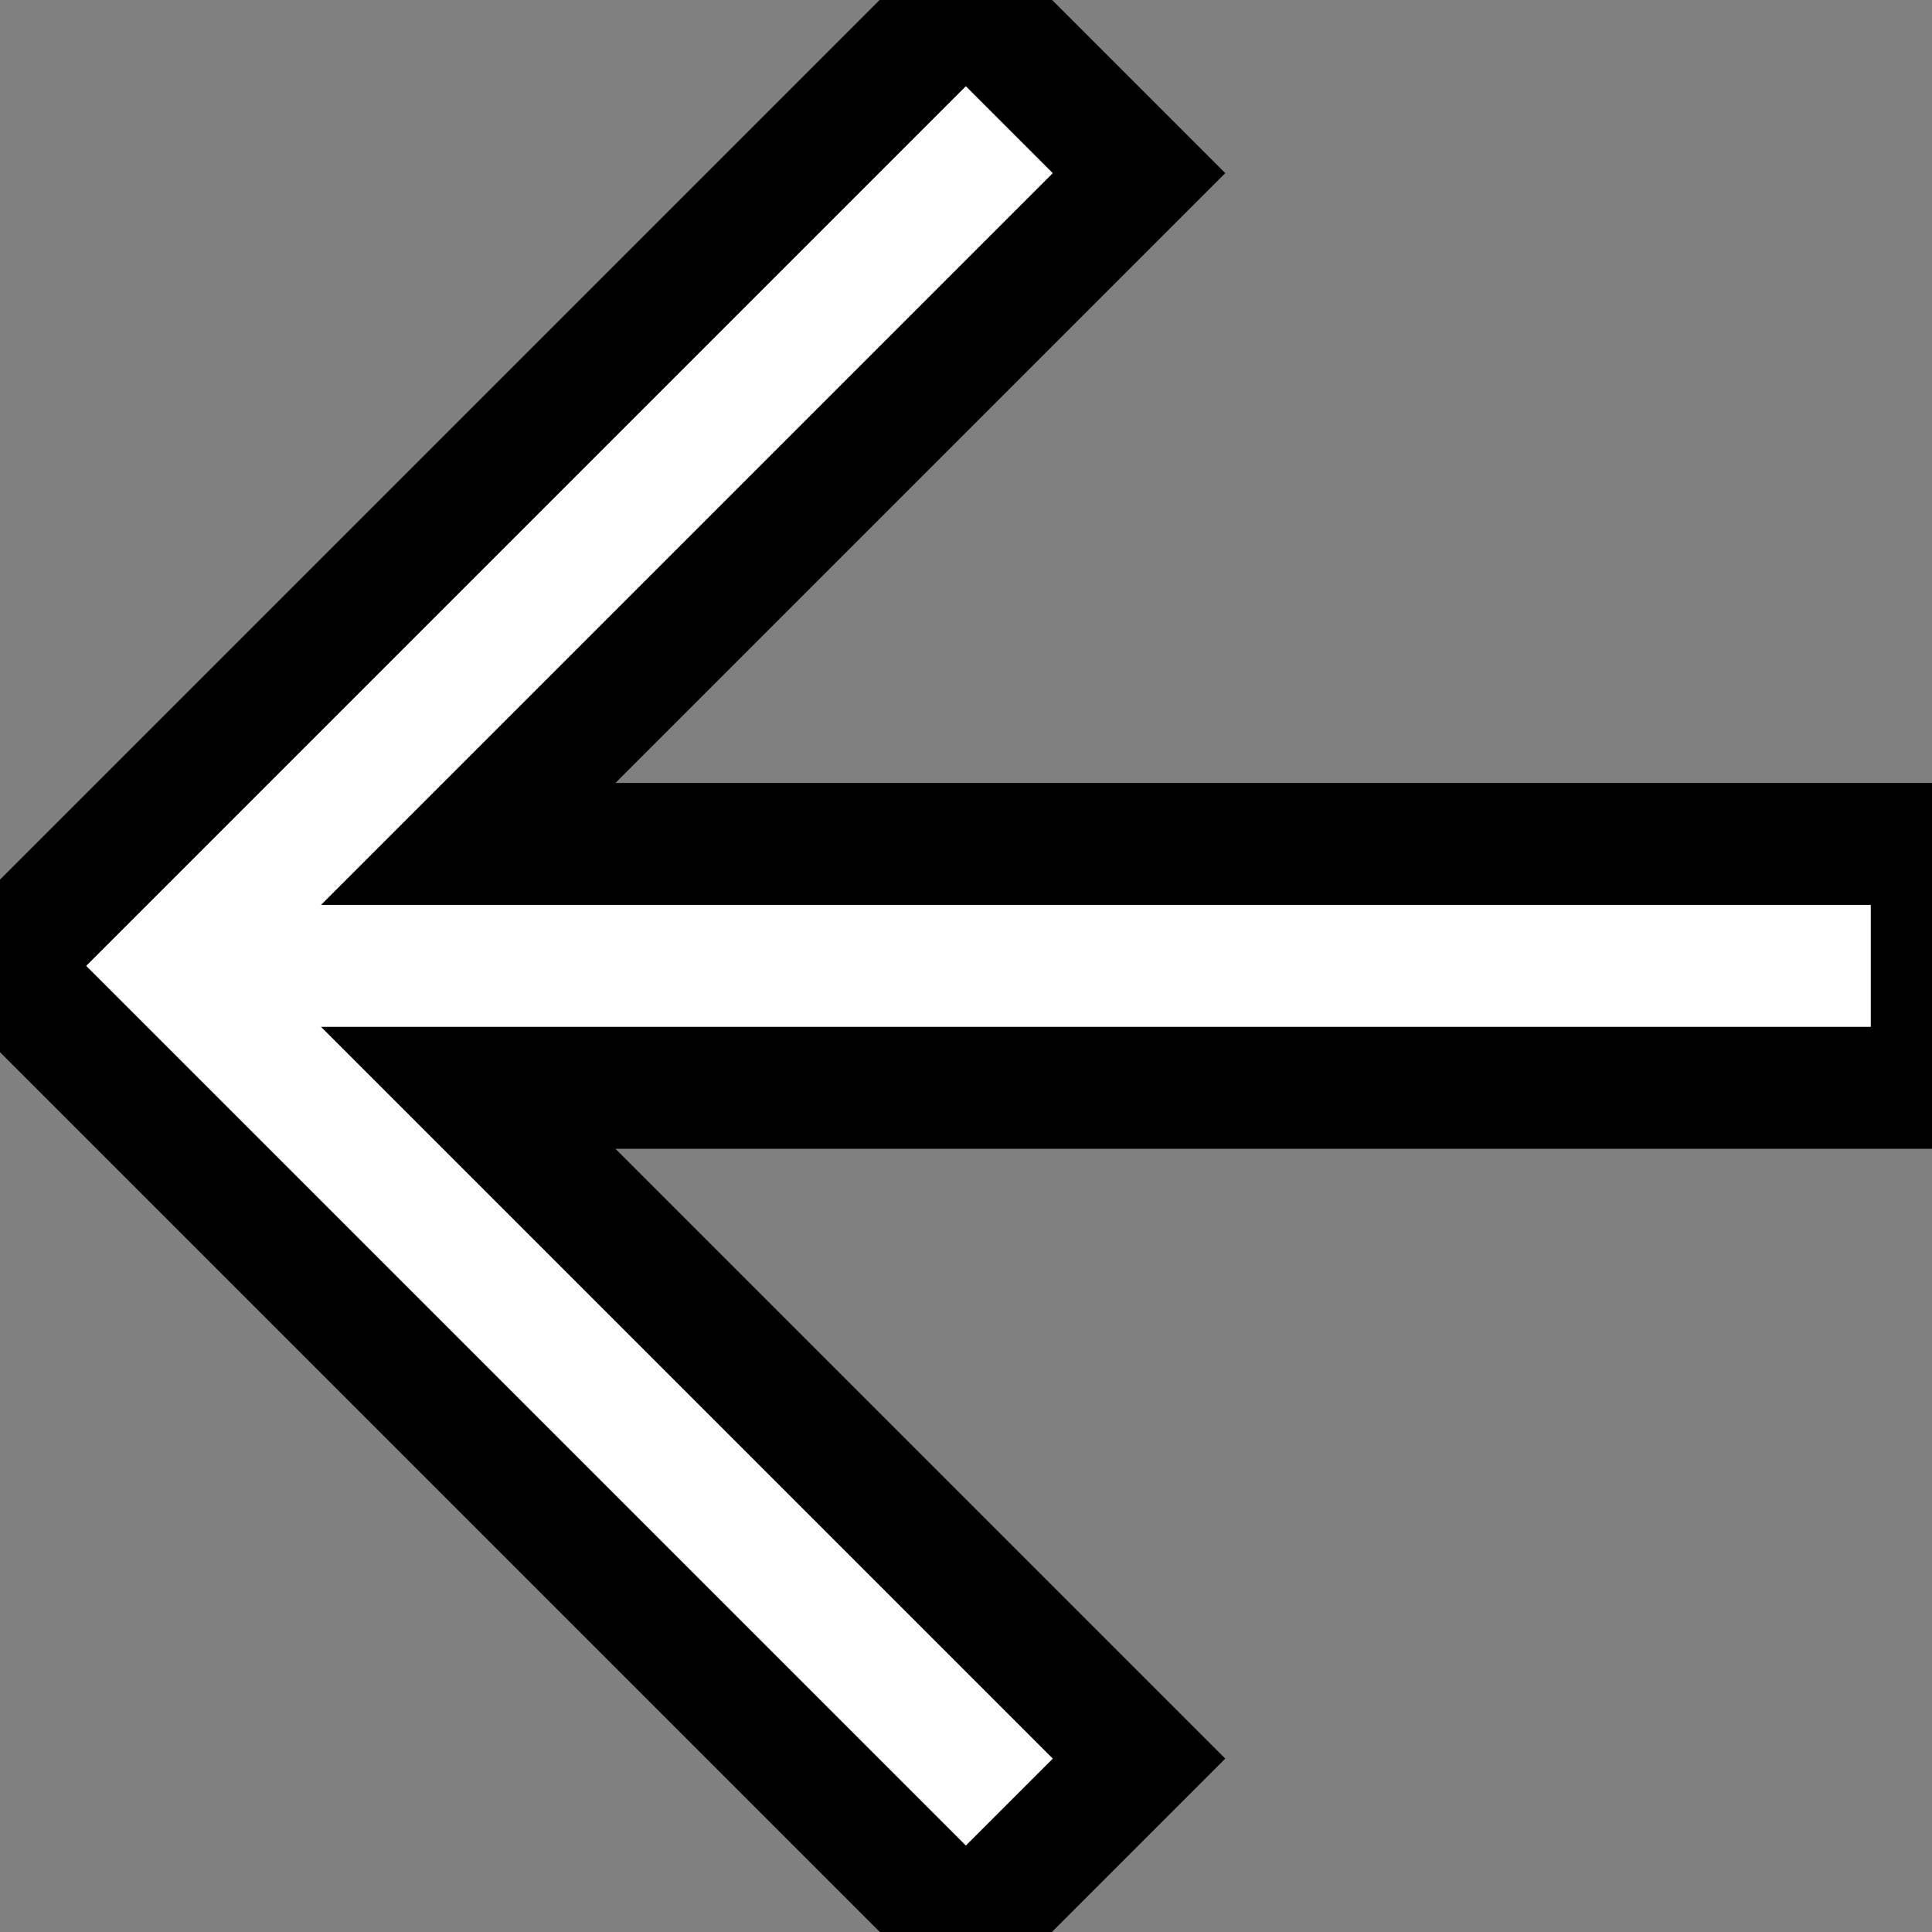 <?xml version="1.0" encoding="UTF-8" standalone="no"?>

<!-- ####################################################################

This file was generates automatically via the 
IconPacks.Browser (MIT-License). 

Visit https://github.com/MahApps/MahApps.Metro.IconPacks and 
https://github.com/MahApps/MahApps.Metro.IconPacks/blob/develop/LICENSE 
for more information.
 
~~~~~~~~~~~~~~~~~~~~~~~~~~~~~~~~~~~~~~~~~~~~~~~~~~~~~~~~~~~~~~~~~~~~~~~~~~
 
Icon-Name: 			ArrowLeft
Iconpack:			Material
Iconpack-Homepage: 	https://pictogrammers.com/library/mdi/
Iconpack-License:	https://github.com/Templarian/MaterialDesign?tab=License-1-ov-file#readme

#####################################################################-->


<svg xmlns="http://www.w3.org/2000/svg"
     width="16"
     height="16">
	<rect width="100%" height="100%" fill="#808080" stroke="none"/>
	<path d="M20,11V13H8L13.5,18.5L12.08,19.92L4.16,12L12.08,4.08L13.5,5.5L8,11H20Z"
	      style="fill:#FFFFFF;
                 stroke:none
                 stroke-width:0;
                 stroke-linecap:flat;
                 stroke-linejoin:miter;"
	      transform="matrix(1.01,0,0,1.01,-4.202,-4.121)" />
</svg>